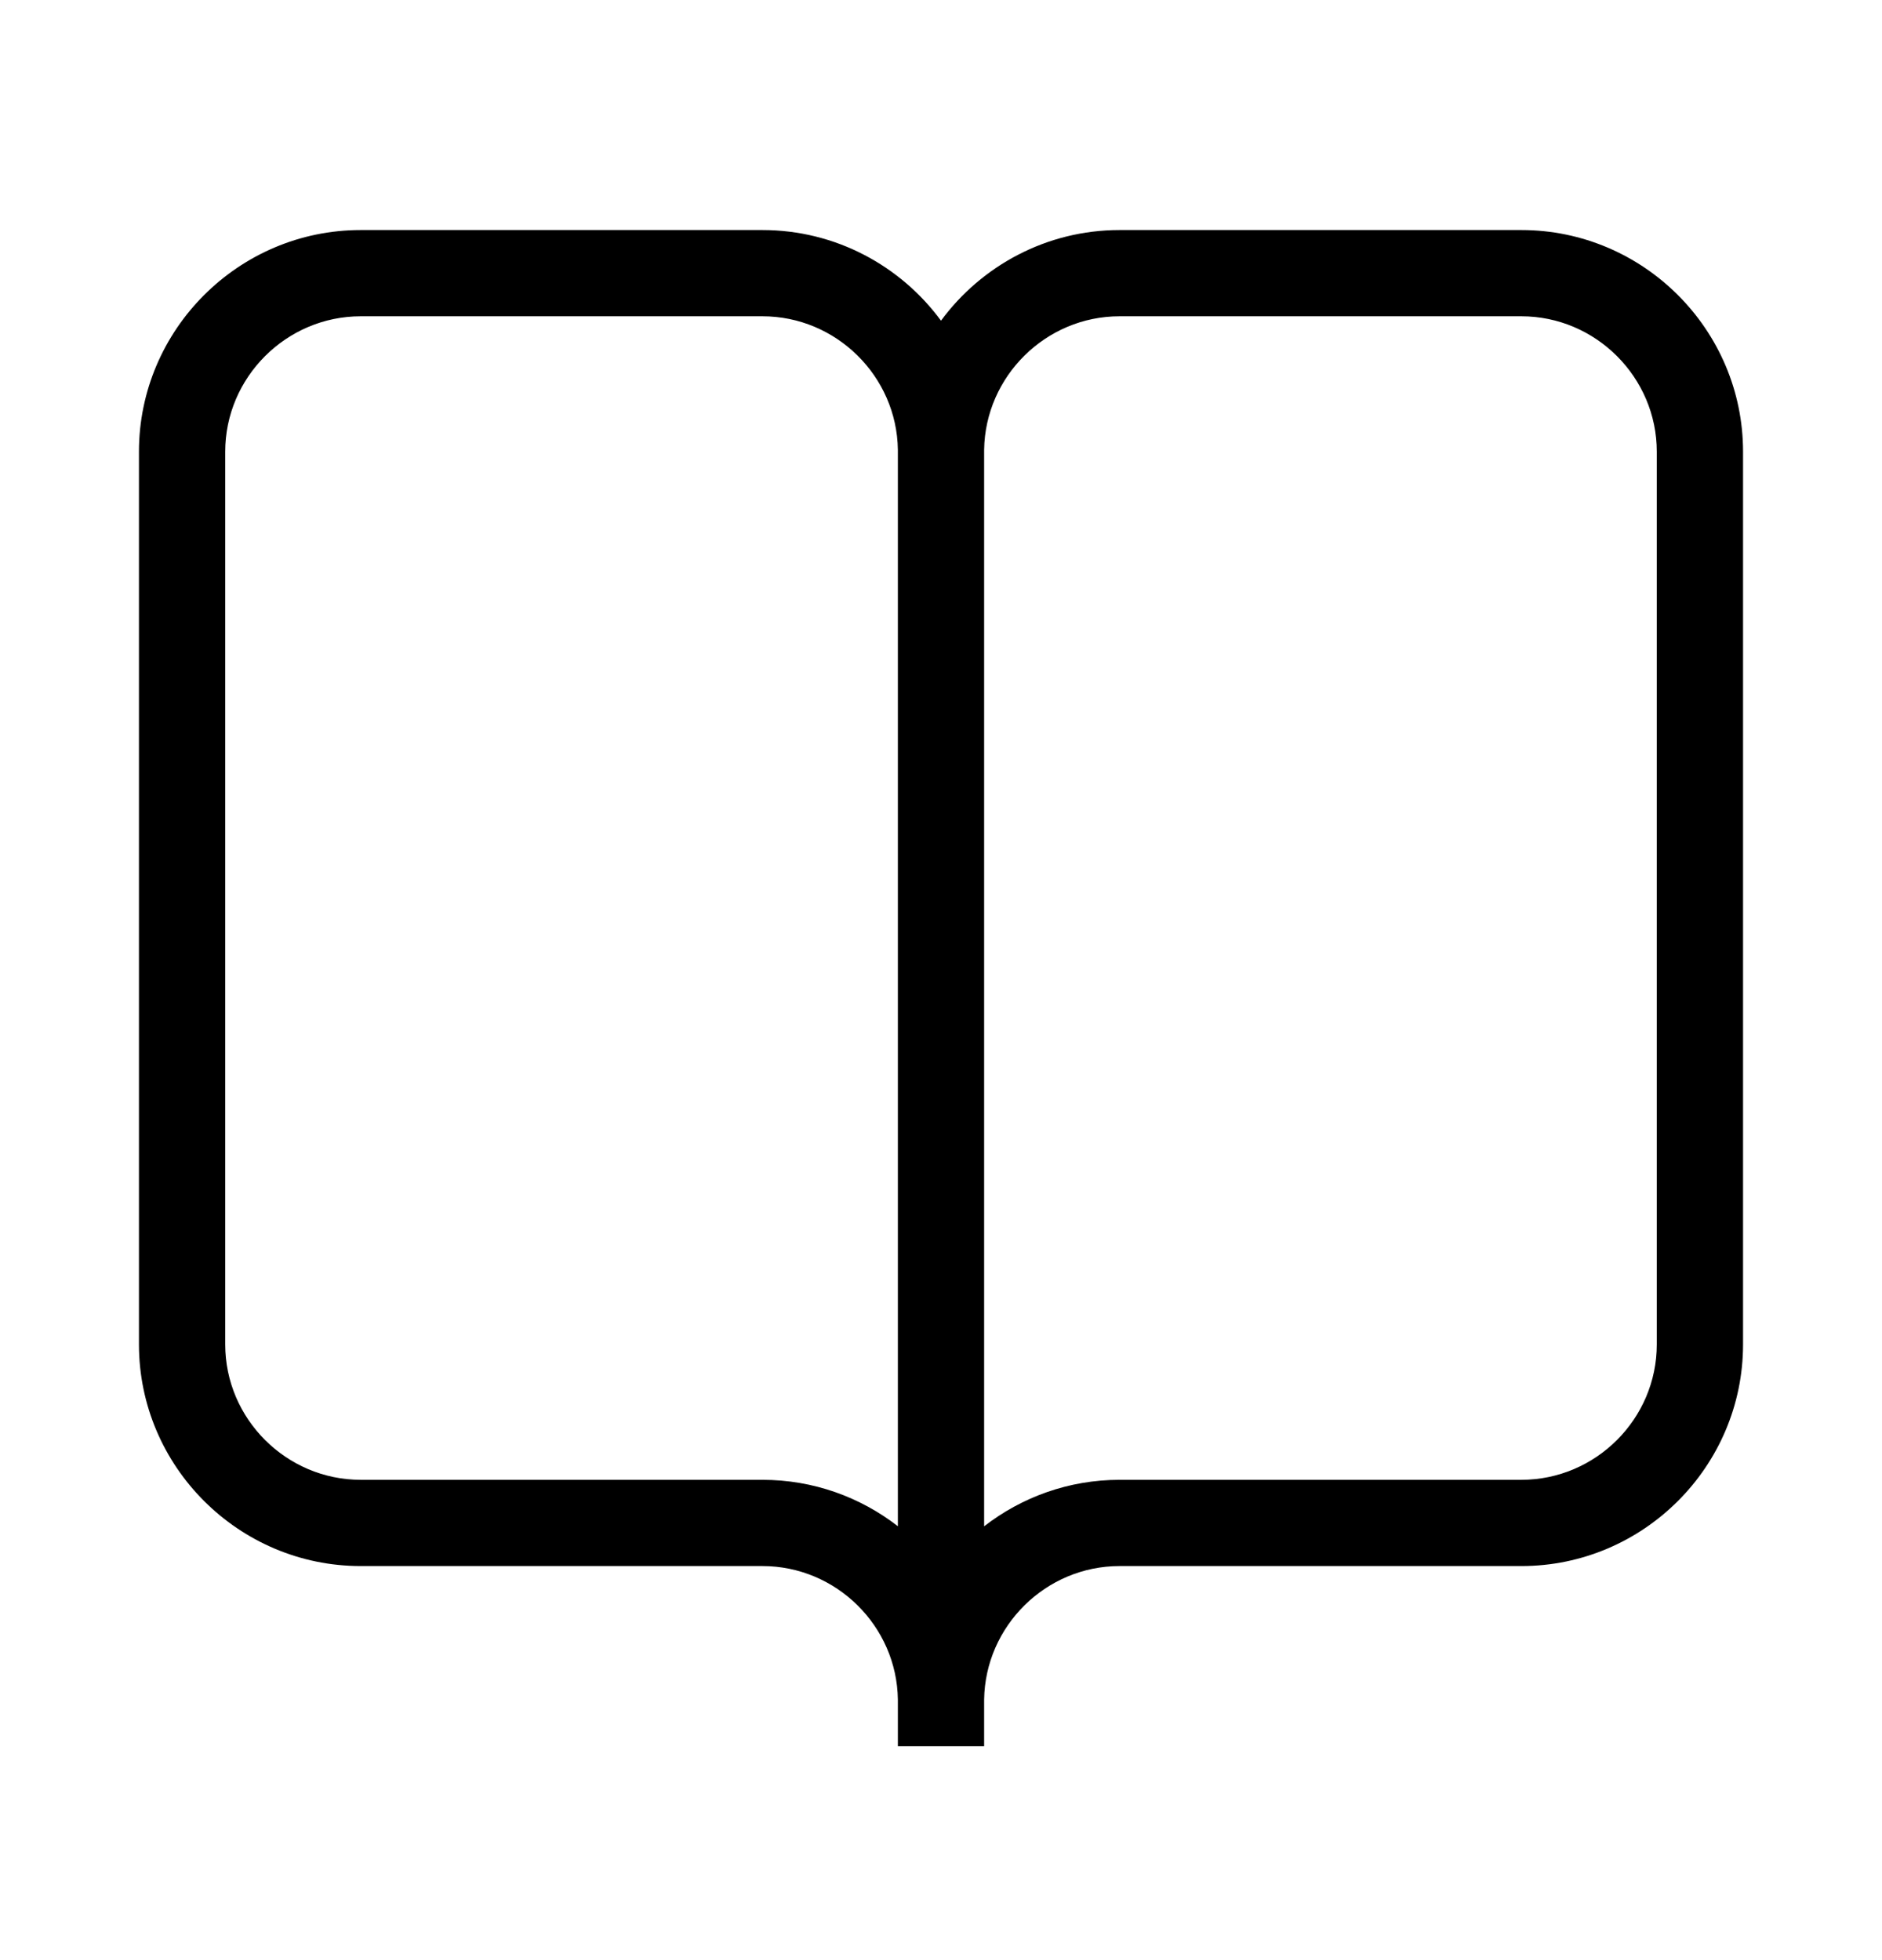 <svg width="24" height="25" viewBox="0 0 24 25" xmlns="http://www.w3.org/2000/svg">
<path fill-rule="evenodd" clip-rule="evenodd" d="M1.772 5.761C1.772 4.205 3.043 2.934 4.6 2.934H9.723C10.655 2.934 11.485 3.39 12 4.09C12.516 3.39 13.346 2.934 14.277 2.934H19.401C20.957 2.934 22.228 4.205 22.228 5.761V17.147C22.228 18.703 20.957 19.974 19.401 19.974H14.277C13.337 19.974 12.564 20.739 12.55 21.676L12.55 21.702V22.271H12.55H11.45H11.45V21.702L11.45 21.676C11.437 20.739 10.664 19.974 9.723 19.974H4.6C3.043 19.974 1.772 18.703 1.772 17.147V5.761ZM12.55 5.761H12.55H12.55L12.55 5.736C12.564 4.799 13.337 4.034 14.277 4.034H19.401C20.35 4.034 21.128 4.813 21.128 5.761V17.147C21.128 18.096 20.35 18.874 19.401 18.874H14.277C13.628 18.874 13.028 19.096 12.55 19.467V5.761ZM11.45 5.761L11.45 5.736C11.437 4.799 10.664 4.034 9.723 4.034H4.6C3.651 4.034 2.872 4.813 2.872 5.761V17.147C2.872 18.096 3.651 18.874 4.6 18.874H9.723C10.372 18.874 10.972 19.095 11.45 19.466V5.761H11.45Z"/>
</svg>
